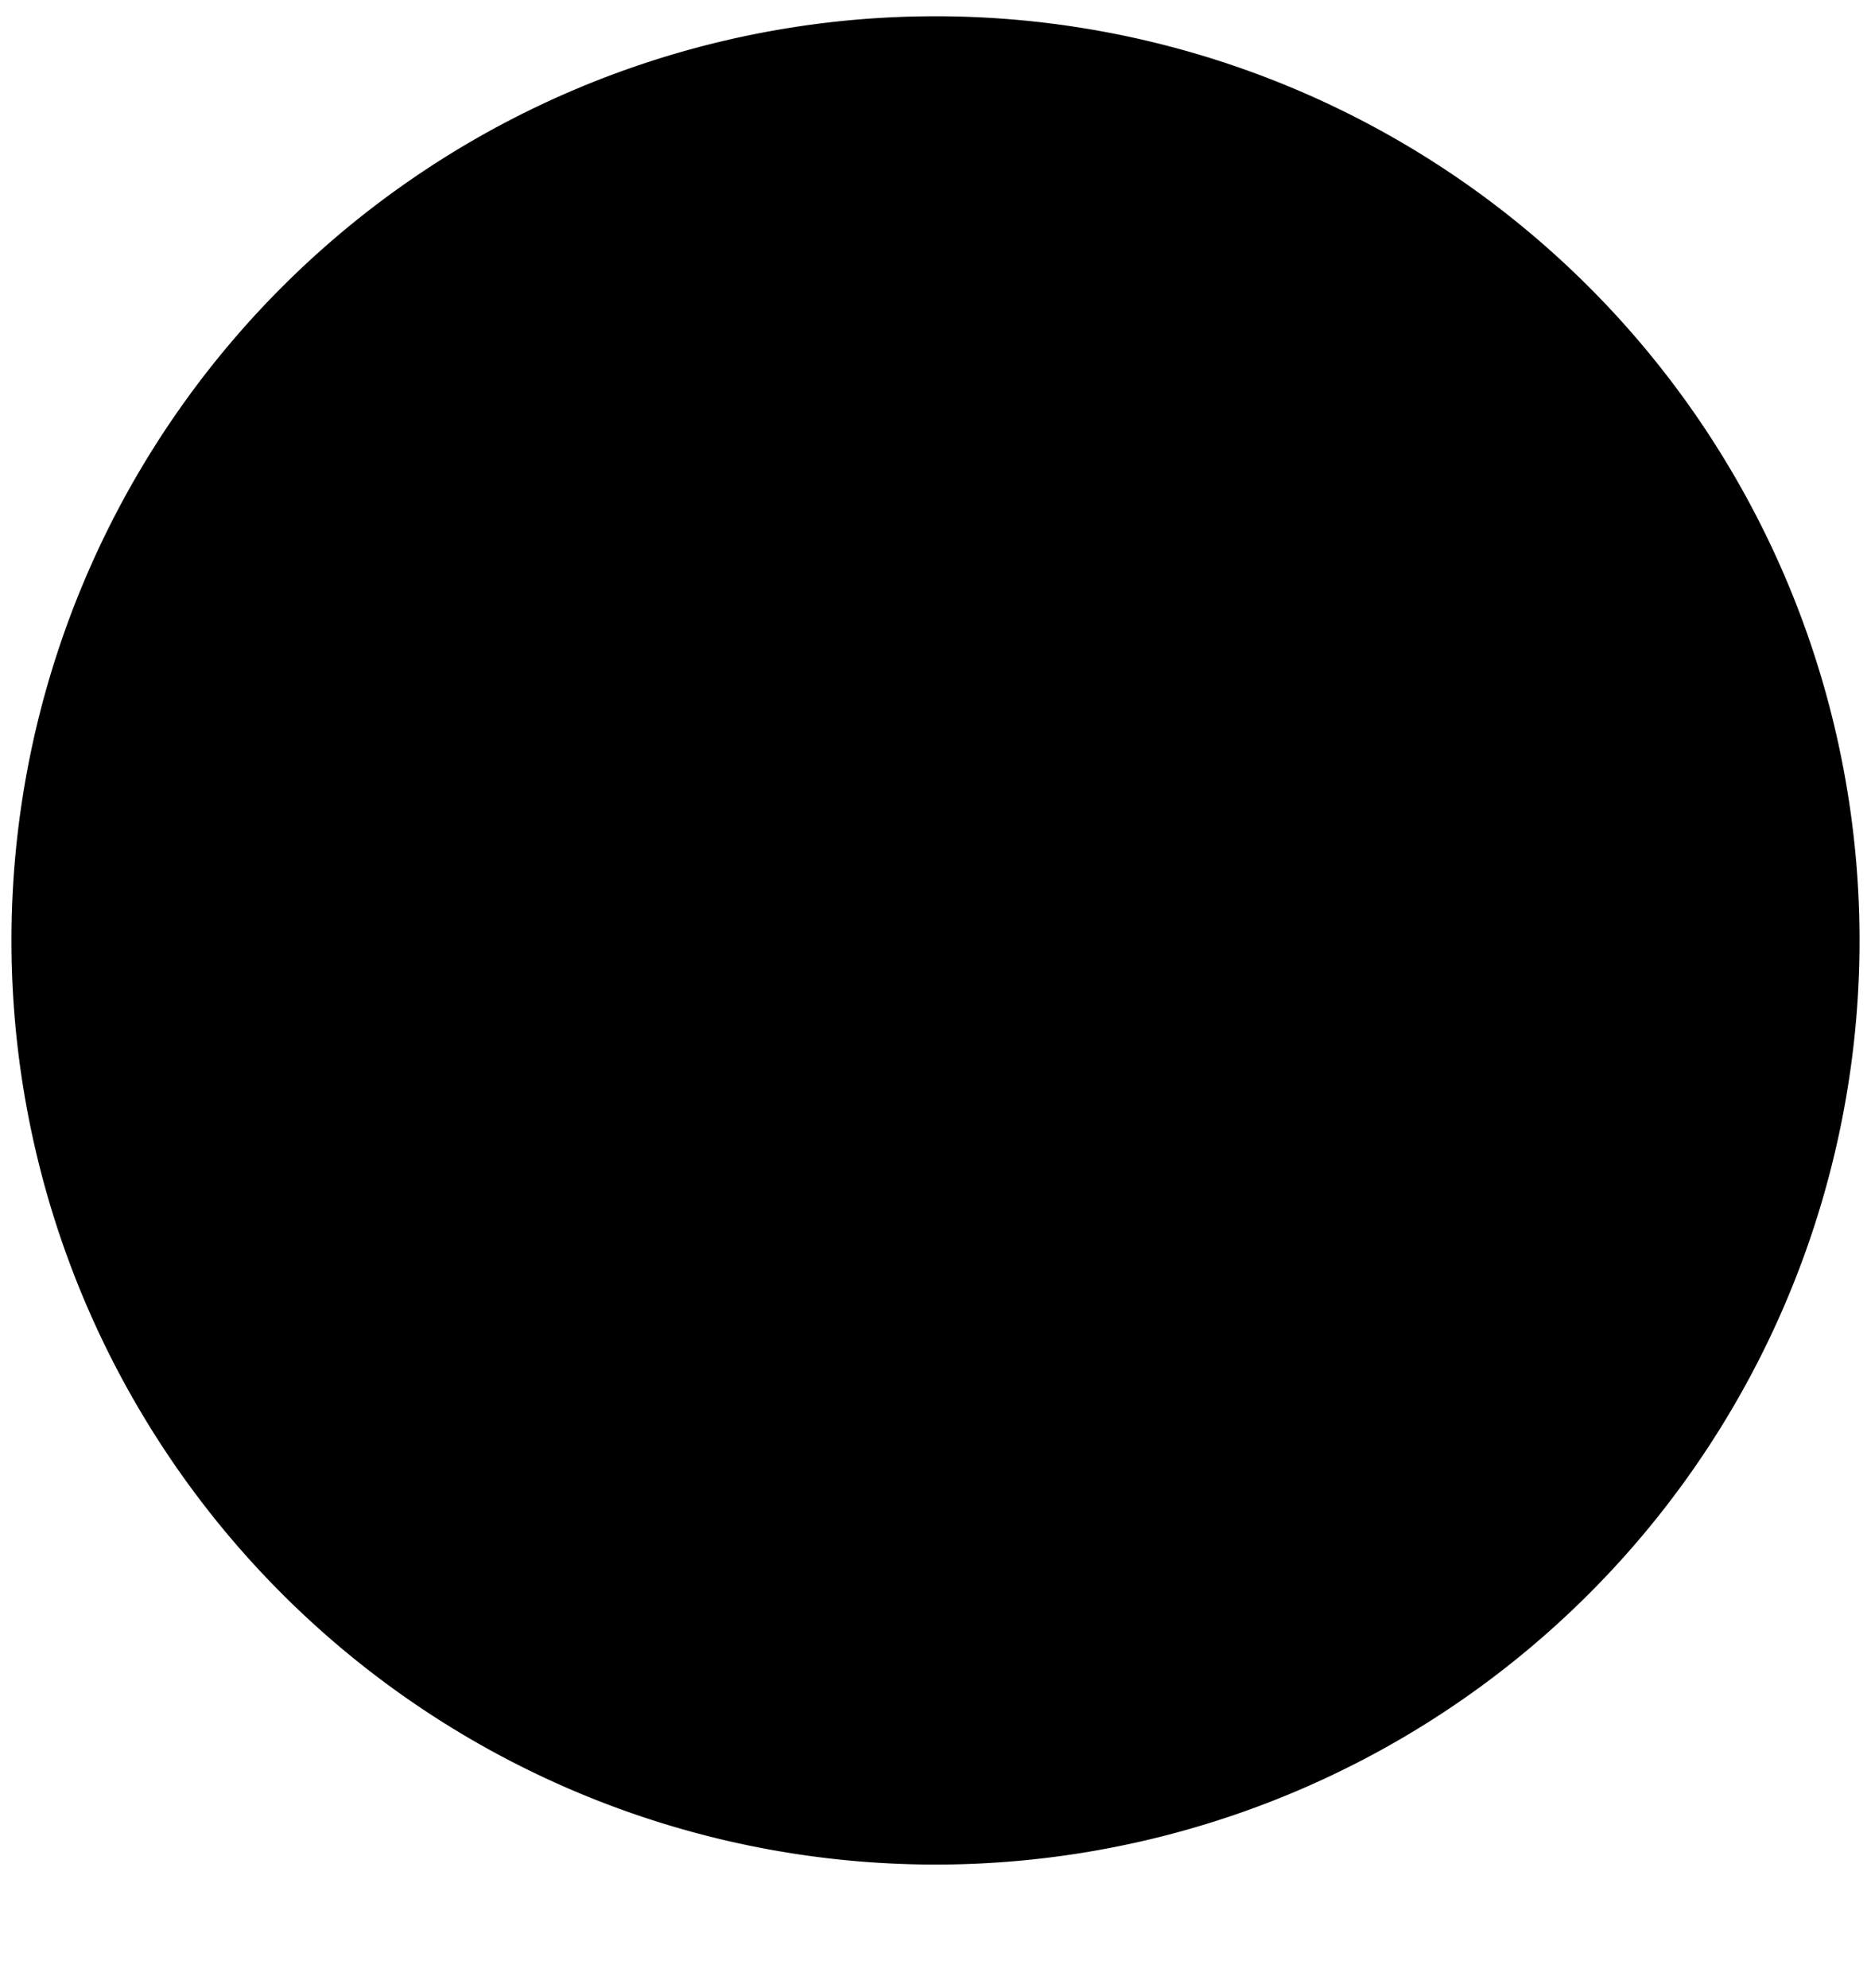 <svg viewBox="0 0 16 17">
  <g clip-path="url(#a)">
    <path stroke="currentColor" stroke-linecap="round" stroke-linejoin="round" stroke-width="1.5" d="M10.384 8.041H5.616m9.536 0a7.152 7.152 0 1 1-14.304 0 7.152 7.152 0 0 1 14.304 0Z"/>
  </g>
  <defs>
    <clipPath id="a">
      <path d="M0 0h16v16H0z" transform="translate(0 .041)"/>
    </clipPath>
  </defs>
</svg>

